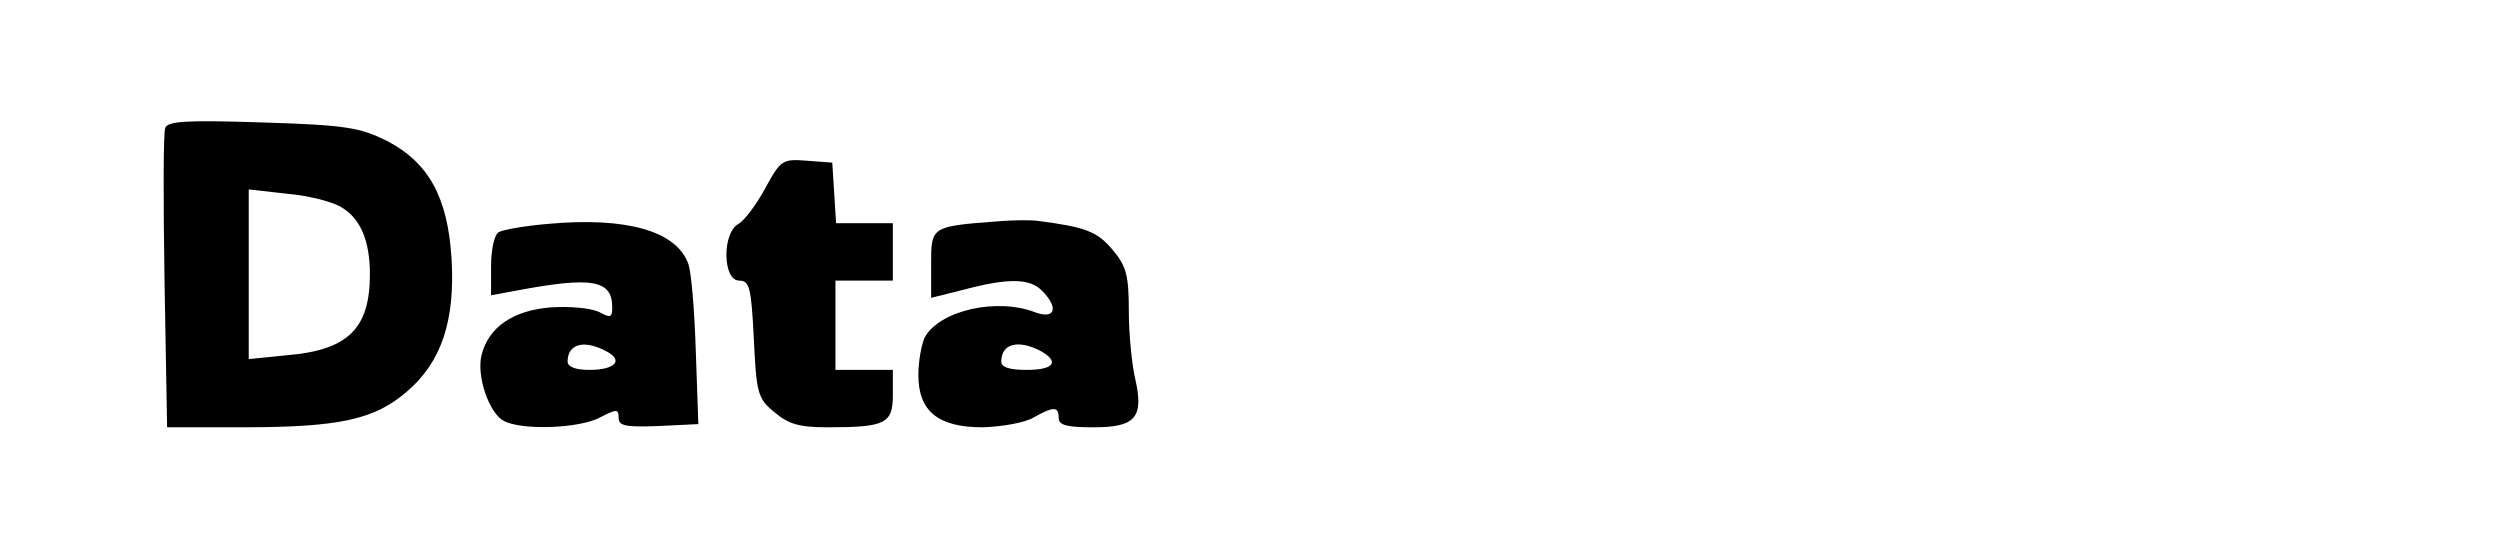 <?xml version="1.0" standalone="no"?>
<!DOCTYPE svg PUBLIC "-//W3C//DTD SVG 20010904//EN"
 "http://www.w3.org/TR/2001/REC-SVG-20010904/DTD/svg10.dtd">
<svg version="1.0" xmlns="http://www.w3.org/2000/svg"
 width="392pt" height="86pt" viewBox="0 0 392 86"
 preserveAspectRatio="xMidYMid meet">

<g transform="translate(0,86) scale(0.1,-0.1)"
fill="#000000" stroke="none">
<path d="M259 659 c-3 -8 -3 -116 -1 -241 l4 -228 118 0 c152 0 207 12 258 56
54 46 76 111 70 209 -6 96 -36 150 -101 184 -43 21 -64 25 -196 29 -120 4
-149 2 -152 -9z m278 -125 c29 -18 43 -53 43 -104 0 -85 -34 -119 -130 -127
l-60 -6 0 133 0 133 62 -7 c34 -3 72 -13 85 -22z"/>
<path d="M1200 565 c-14 -26 -33 -51 -42 -56 -26 -14 -25 -89 1 -89 16 0 19
-10 23 -91 4 -85 6 -94 32 -115 22 -19 39 -24 84 -24 91 0 102 6 102 51 l0 39
-45 0 -45 0 0 70 0 70 45 0 45 0 0 45 0 45 -44 0 -45 0 -3 48 -3 47 -40 3
c-38 3 -41 1 -65 -43z"/>
<path d="M860 509 c-36 -3 -71 -9 -78 -13 -7 -4 -12 -28 -12 -53 l0 -46 38 7
c121 23 152 17 152 -26 0 -16 -3 -17 -21 -7 -13 6 -45 9 -76 7 -59 -5 -97 -31
-108 -75 -8 -33 12 -91 35 -103 28 -15 117 -12 150 5 27 14 30 14 30 0 0 -13
11 -15 63 -13 l62 3 -4 115 c-2 63 -7 125 -12 137 -19 51 -97 73 -219 62z m91
-200 c27 -14 14 -29 -27 -29 -22 0 -34 5 -34 13 0 28 26 35 61 16z"/>
<path d="M1565 513 c-105 -8 -105 -8 -105 -67 l0 -53 52 13 c68 18 103 18 122
-2 26 -26 21 -45 -10 -34 -61 24 -151 3 -174 -39 -5 -11 -10 -37 -10 -59 0
-57 31 -82 101 -82 30 1 65 7 79 15 32 18 40 18 40 0 0 -12 13 -15 55 -15 65
0 79 15 65 76 -5 21 -10 69 -10 106 0 57 -4 71 -26 97 -24 28 -41 35 -119 45
-11 1 -38 1 -60 -1z m66 -203 c31 -17 22 -30 -21 -30 -27 0 -40 4 -40 13 0 28
26 35 61 17z"/>
</g>
</svg>
